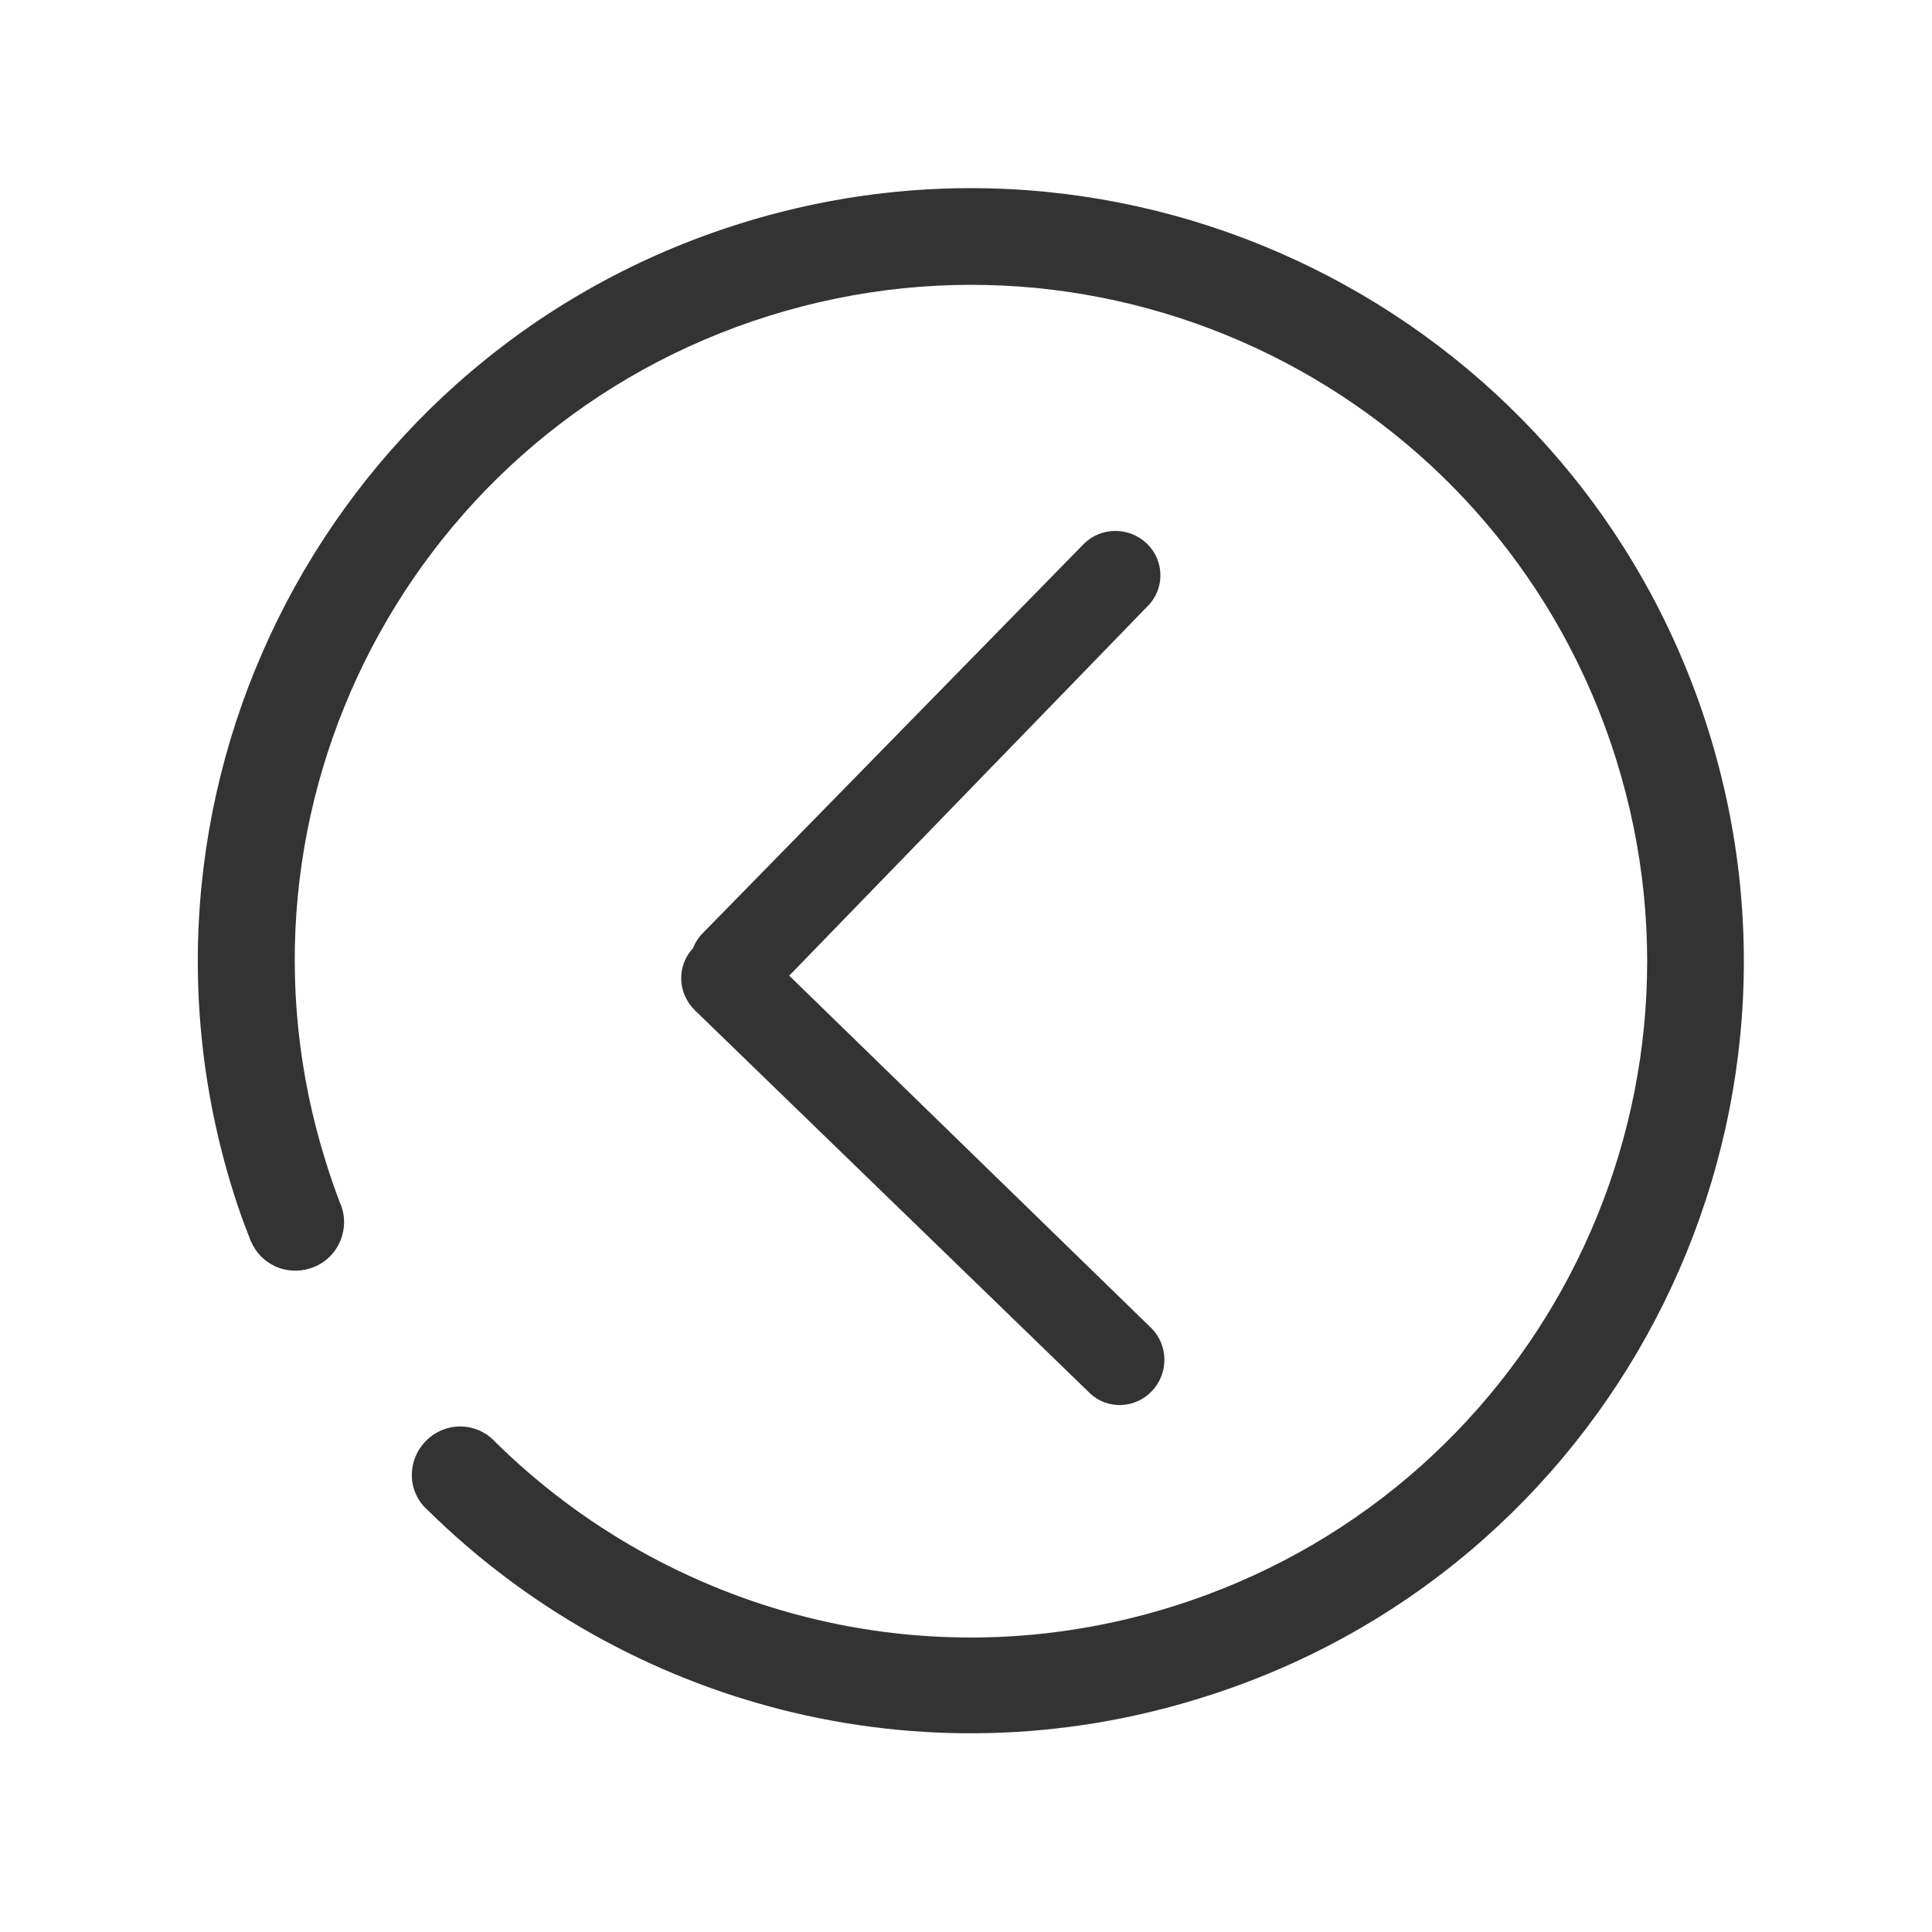<svg xmlns="http://www.w3.org/2000/svg" width="400" height="400" viewBox="0 0 400 400"><path fill="#333" d="M353.7 151.2C327.3 66.9 237.5 19.9 153.2 46.3 68.9 72.7 21.9 162.5 48.3 246.8c1 3.2 2.1 6.3 3.3 9.3.1.2.1.4.2.6.1.1.1.3.2.4 2 4.6 7.2 7.1 12.2 5.5 5.3-1.6 8.2-7.3 6.6-12.5-.1-.3-.2-.7-.4-1-1-2.7-2-5.5-2.9-8.4C44.3 167 85.4 88.5 159.2 65.4c73.8-23.1 152.3 18 175.4 91.8 23.1 73.8-18 152.3-91.8 175.4-51.1 16-104.4 1.2-140.1-33.9l-.8-.8c-2.5-2.3-6.2-3.2-9.6-2.1-5.3 1.7-8.2 7.3-6.6 12.5.6 1.8 1.6 3.3 2.9 4.4 40.8 40.2 101.8 57.1 160.2 38.8 84.3-26.2 131.3-116 104.9-200.3z"/><path fill="#333" d="M237.4 112.5c-3.7-3.5-9.5-3.4-13 .1l-78.9 80.6c-.9.9-1.6 2-2 3.1-3.4 3.6-3.3 9.3.4 12.9l81.7 79.2c3.6 3.5 9.4 3.3 12.9-.4 3.5-3.7 3.4-9.5-.1-13l-75-73 74.3-76.6c3.5-3.6 3.4-9.4-.3-12.9z"/></svg>